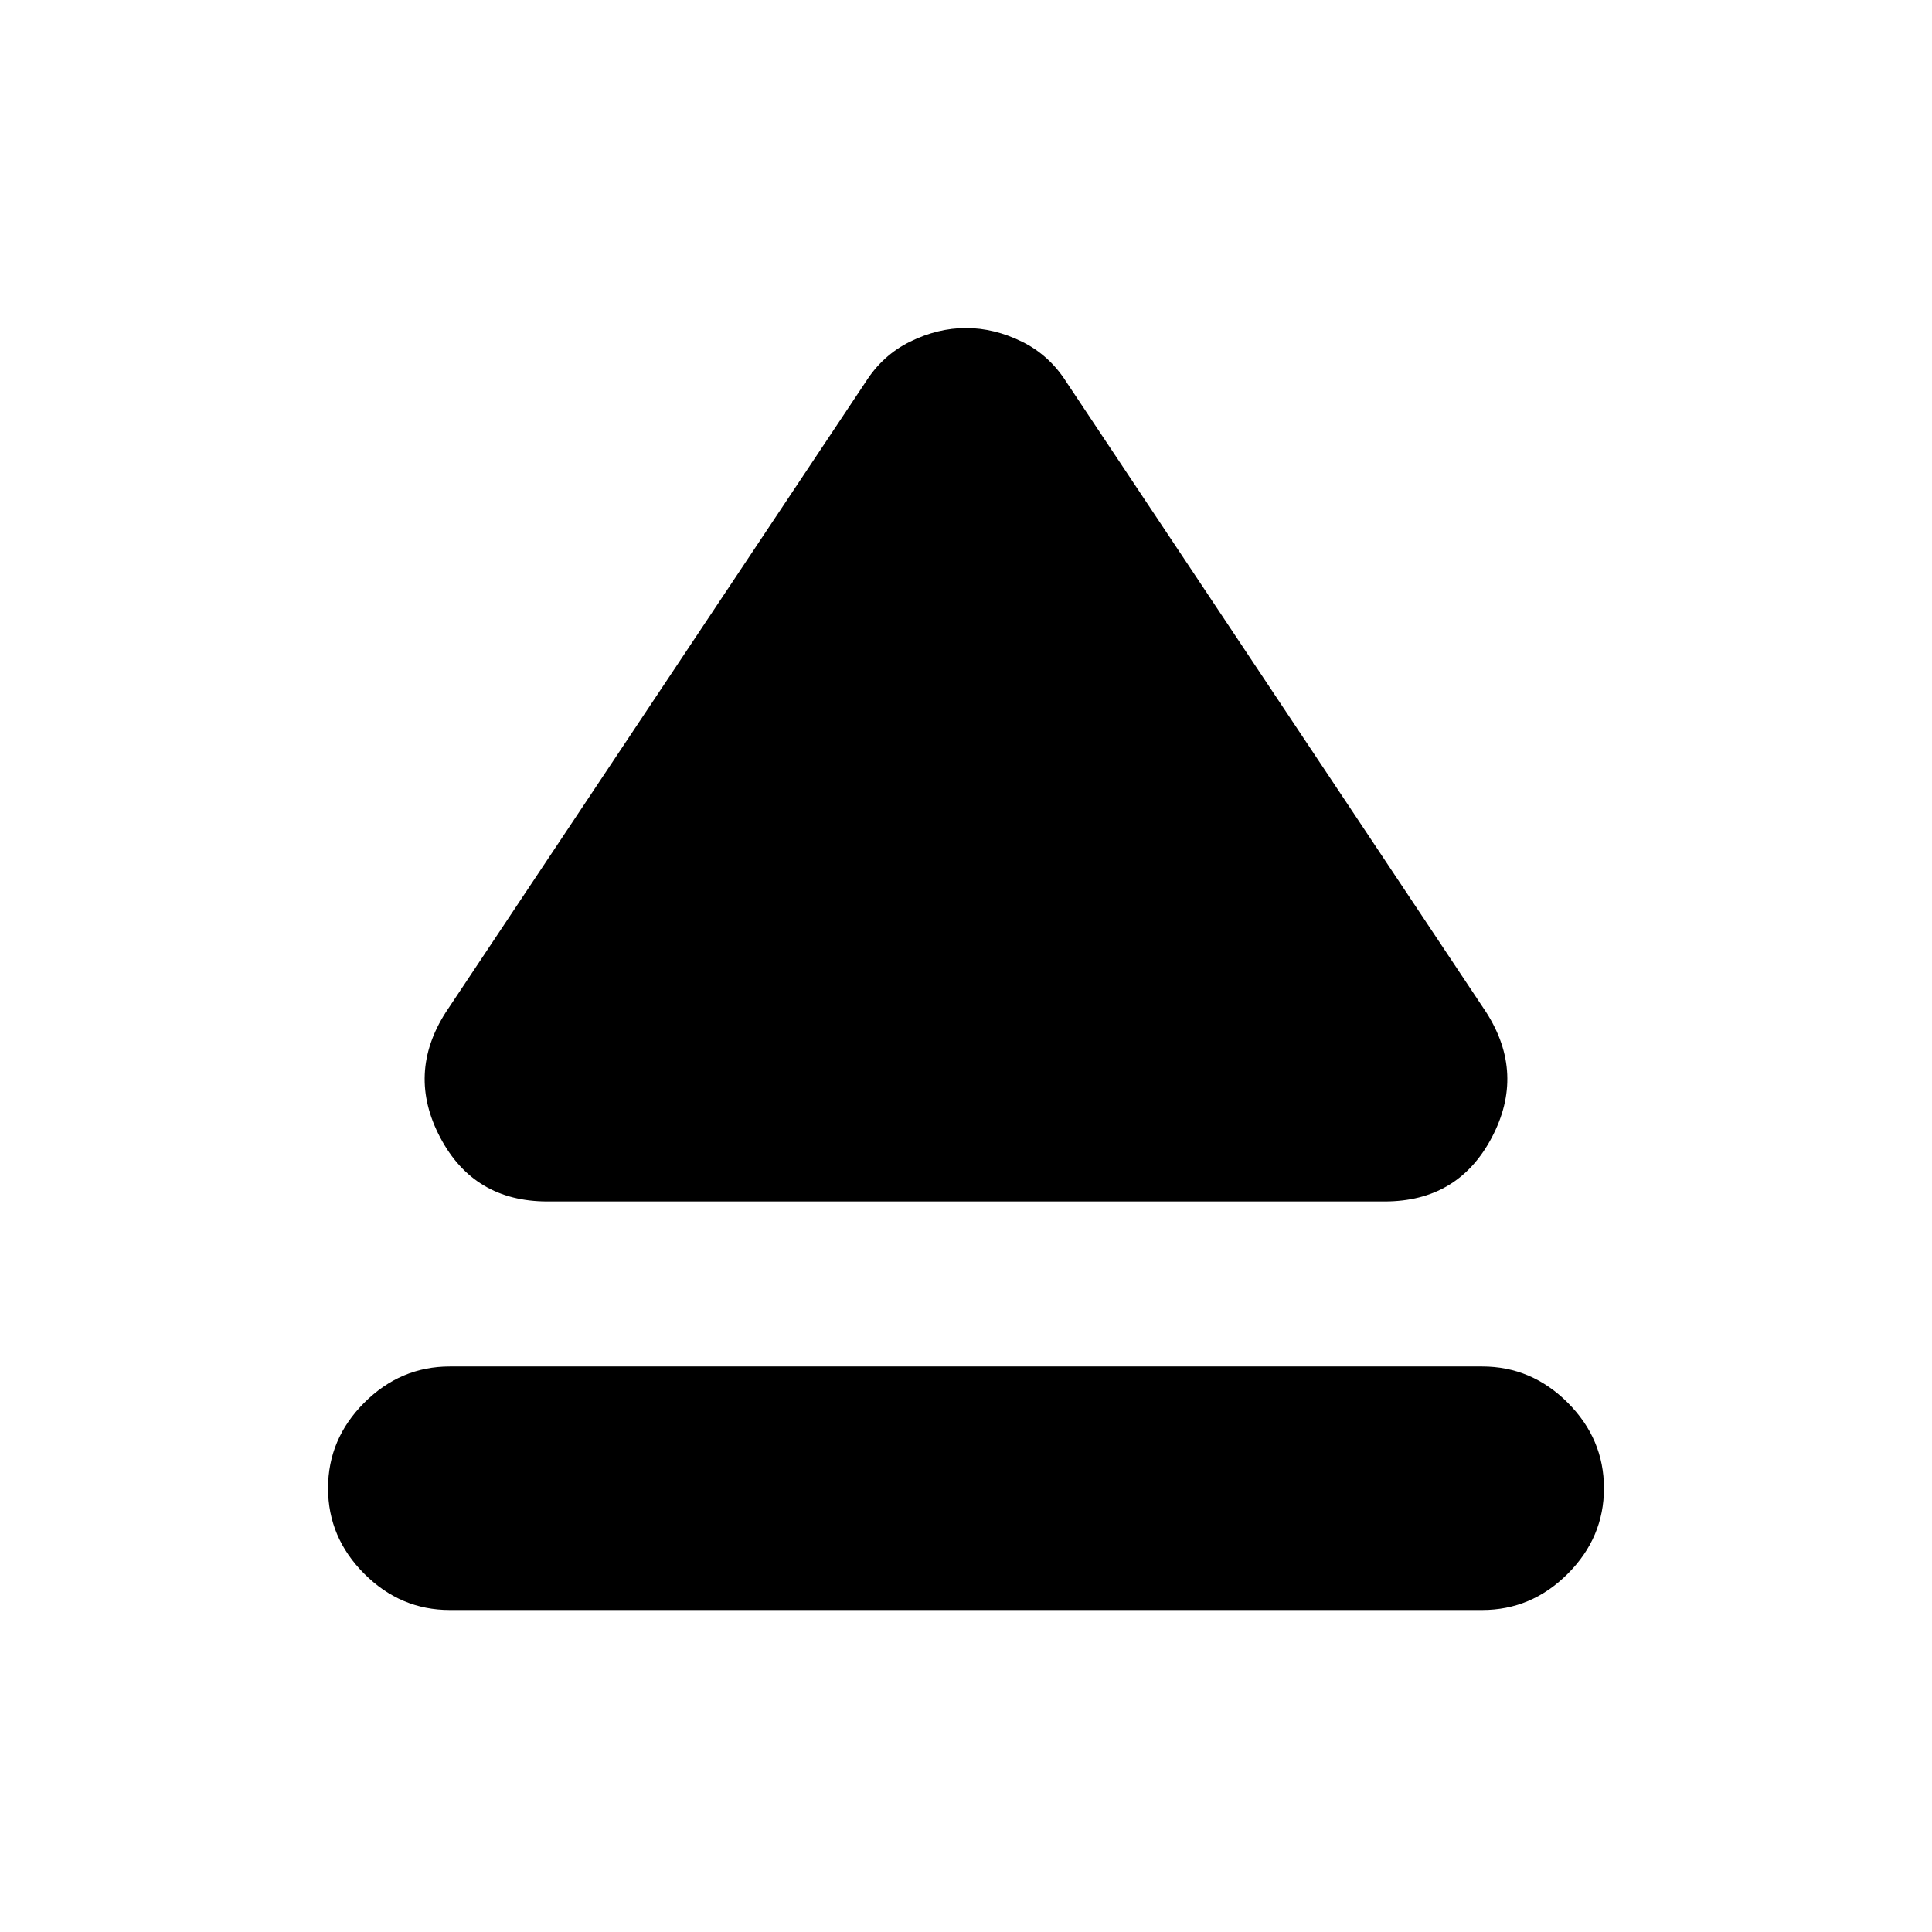 <svg xmlns="http://www.w3.org/2000/svg" height="24" viewBox="0 -960 960 960" width="24"><path d="M223.5-281h513q24.5 0 42.5 18t18 42.5q0 24.5-18 42.5t-42.5 18h-513q-24.5 0-42.5-18t-18-42.5q0-24.5 18-42.5t42.5-18Zm-2-176L430-770q8.5-13.5 22.25-20.25T480-797q14 0 27.75 6.75T530-770l208.5 313q19.5 30.5 2.75 62.25T688-363H272q-36.5 0-53.25-31.75T221.5-457Z"/></svg>